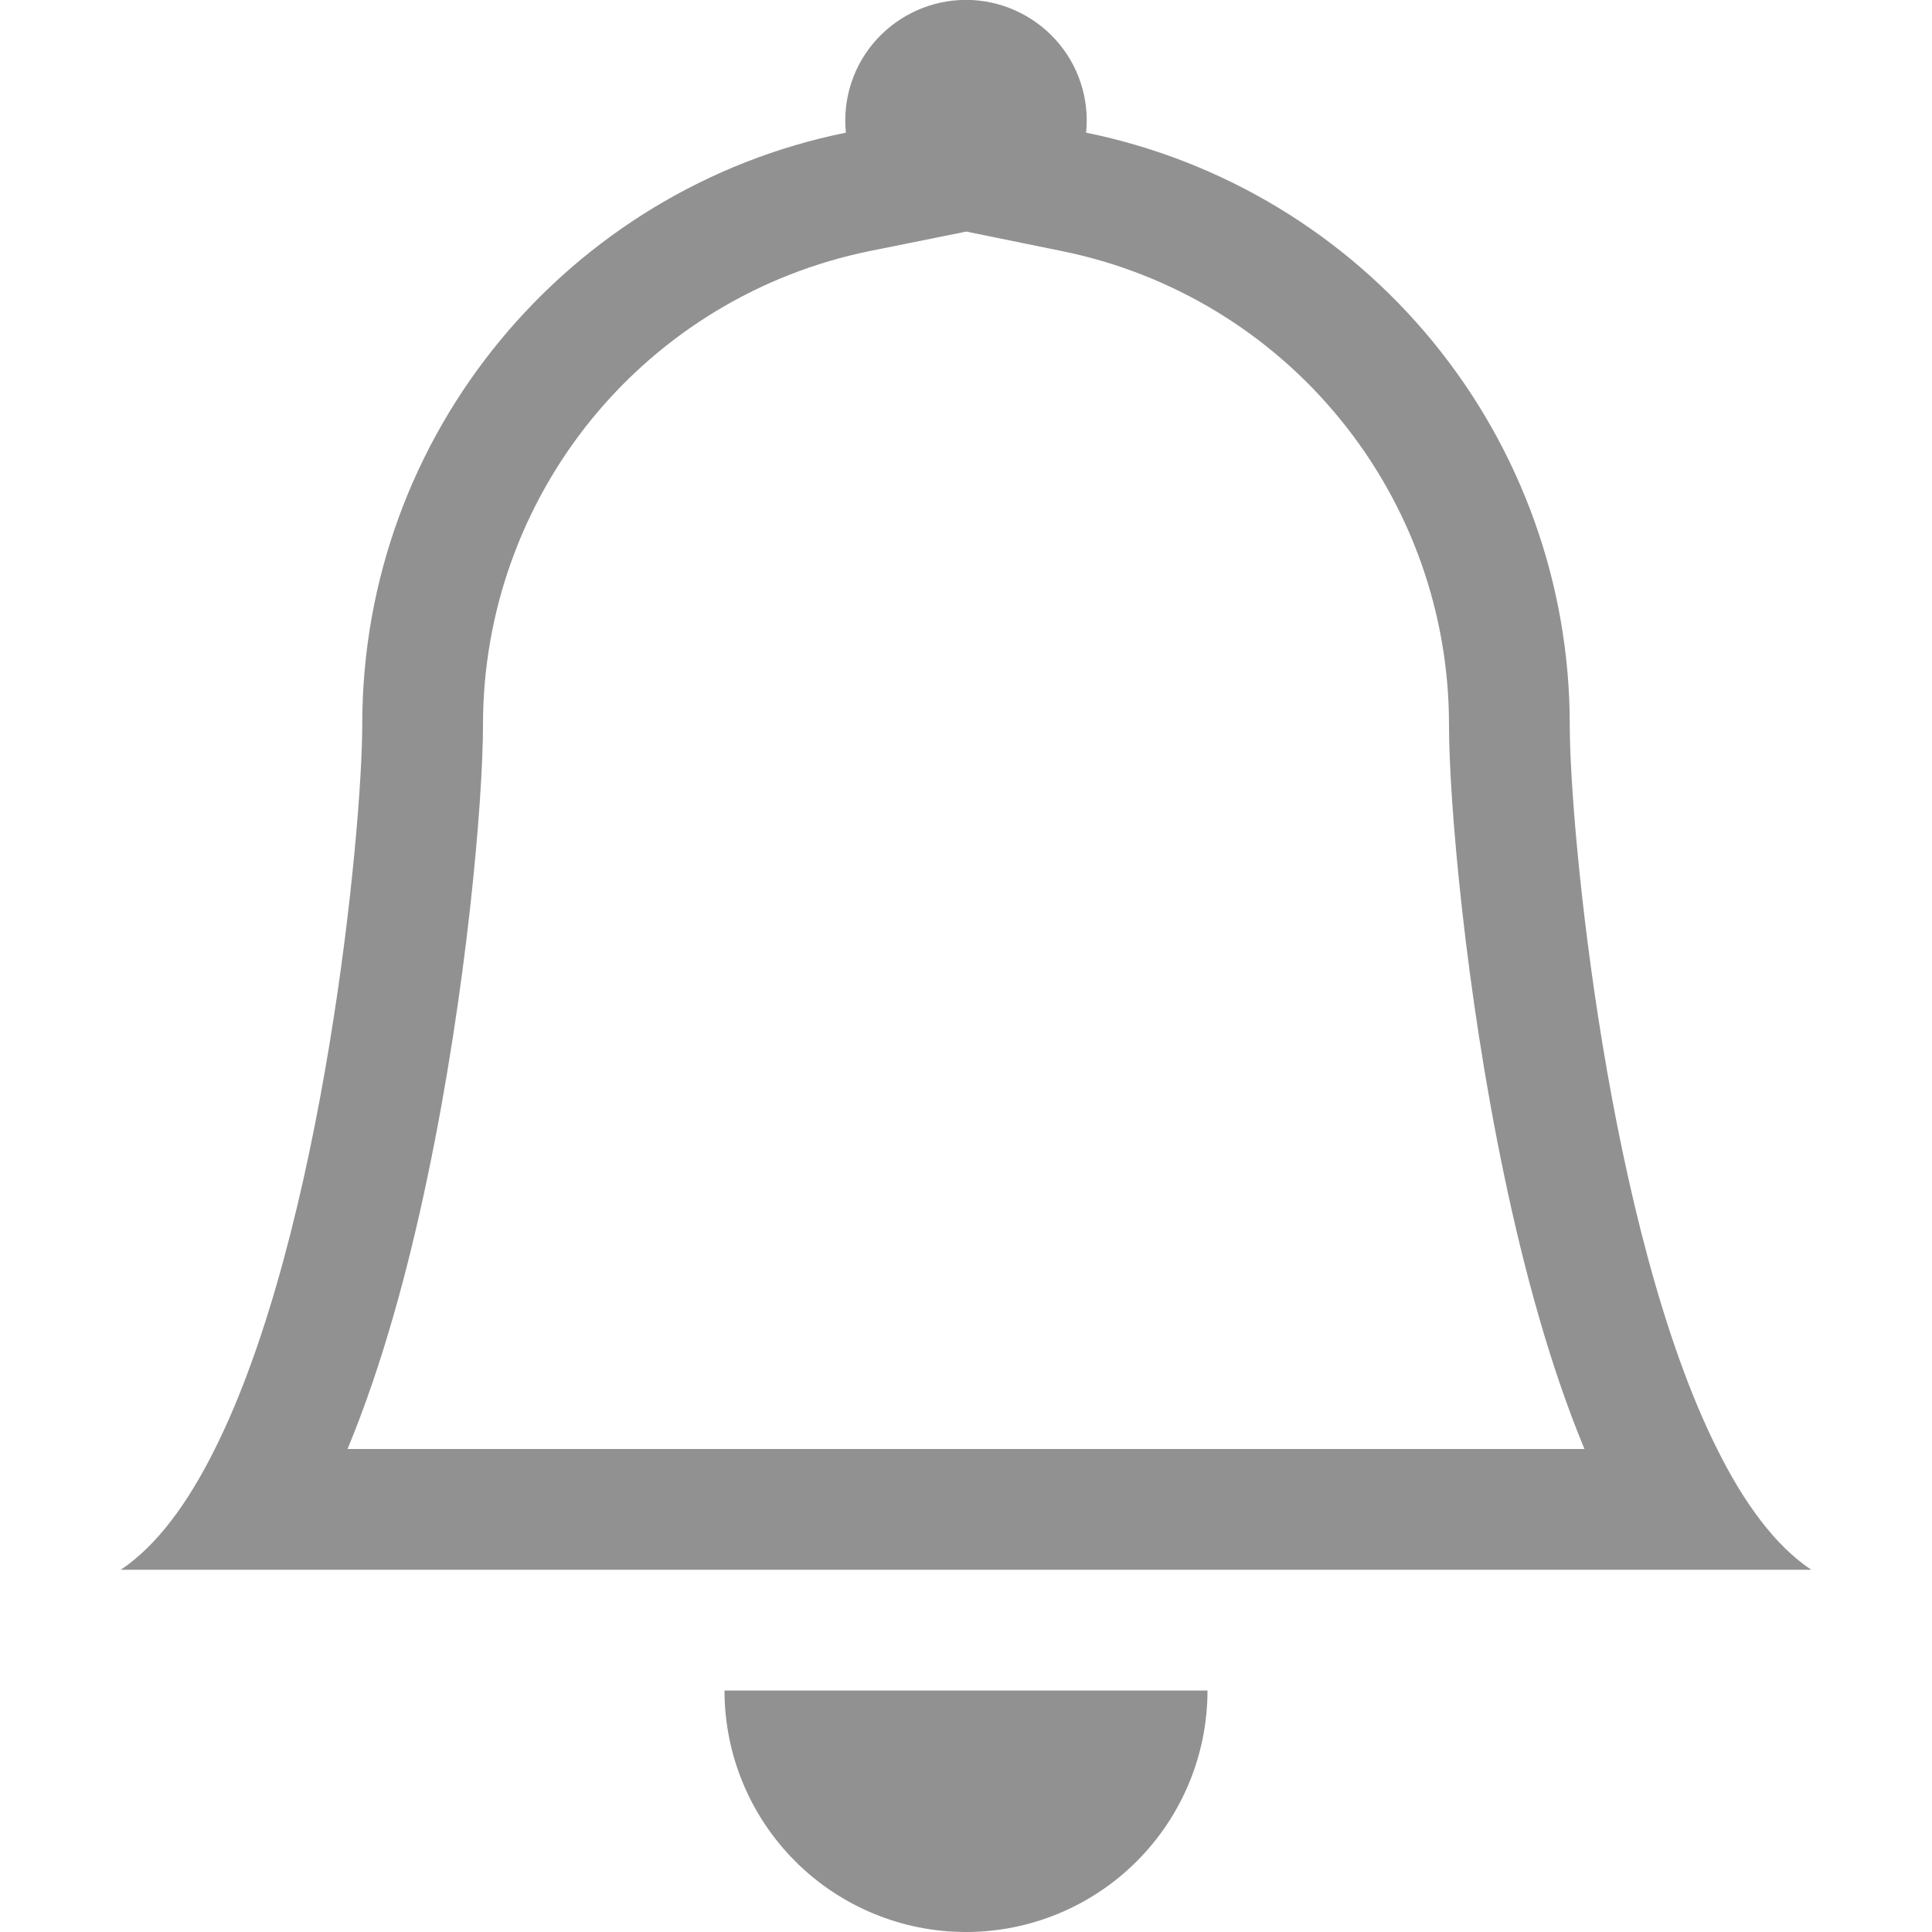 <svg width="18" height="18" viewBox="0 0 18 18" fill="none" xmlns="http://www.w3.org/2000/svg">
<g clip-path="url(#clip0_559_88547)">
<path d="M9 18C9.597 18 10.169 17.763 10.591 17.341C11.013 16.919 11.25 16.347 11.25 15.75H6.75C6.75 16.347 6.987 16.919 7.409 17.341C7.831 17.763 8.403 18 9 18ZM9 2.158L8.103 2.339C7.086 2.546 6.172 3.098 5.515 3.902C4.859 4.706 4.5 5.712 4.5 6.75C4.5 7.457 4.349 9.222 3.984 10.96C3.804 11.823 3.561 12.722 3.238 13.5H14.762C14.439 12.722 14.197 11.824 14.016 10.96C13.651 9.222 13.5 7.457 13.5 6.75C13.5 5.712 13.141 4.707 12.484 3.903C11.828 3.099 10.914 2.547 9.897 2.34L9 2.157V2.158ZM15.998 13.5C16.248 14.003 16.539 14.401 16.875 14.625H1.125C1.461 14.401 1.752 14.003 2.002 13.5C3.015 11.475 3.375 7.74 3.375 6.75C3.375 4.028 5.31 1.755 7.881 1.236C7.865 1.08 7.882 0.922 7.931 0.773C7.98 0.623 8.06 0.486 8.166 0.369C8.271 0.253 8.4 0.16 8.544 0.096C8.687 0.032 8.843 -0.001 9 -0.001C9.157 -0.001 9.313 0.032 9.456 0.096C9.6 0.16 9.729 0.253 9.834 0.369C9.94 0.486 10.02 0.623 10.069 0.773C10.118 0.922 10.135 1.08 10.119 1.236C11.391 1.495 12.534 2.185 13.355 3.19C14.176 4.195 14.625 5.452 14.625 6.75C14.625 7.74 14.985 11.475 15.998 13.5Z" fill="#919191"/>
</g>
<defs>
<clipPath id="clip0_559_88547">
<rect width="18" height="18" fill="white"/>
</clipPath>
</defs>
</svg>
